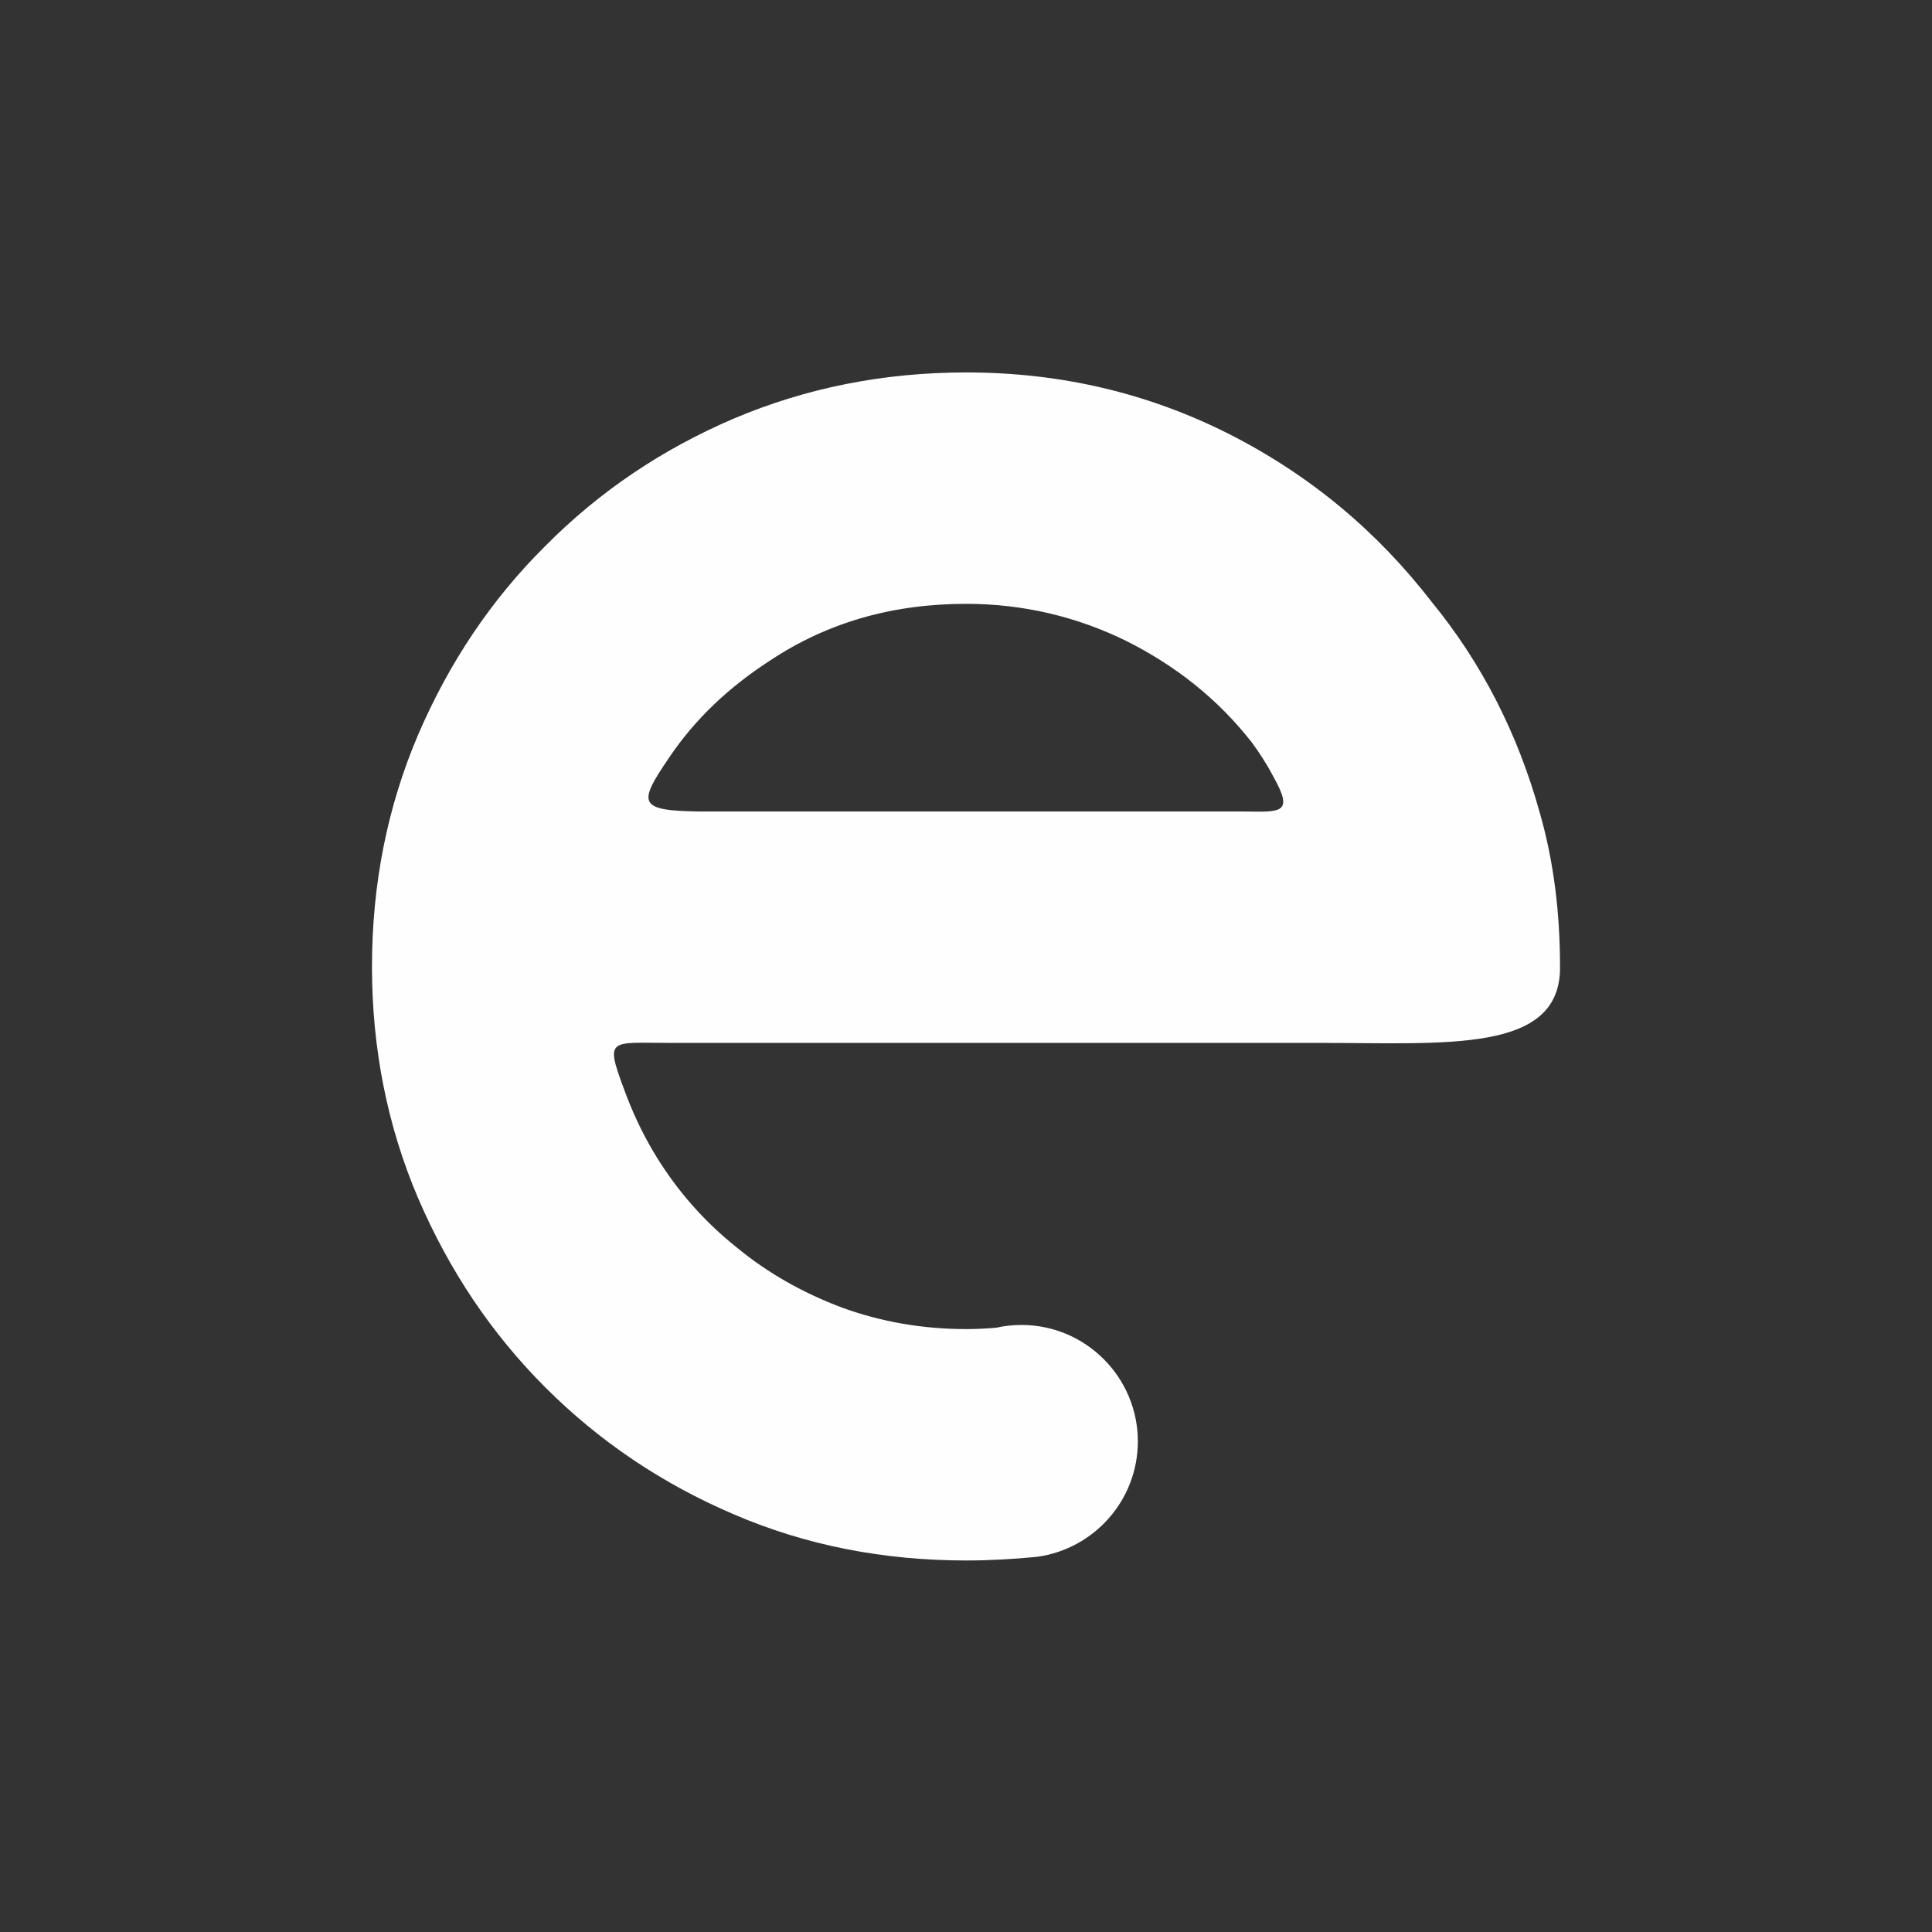 <?xml version="1.0" encoding="UTF-8"?>
<!DOCTYPE svg PUBLIC "-//W3C//DTD SVG 1.1//EN" "http://www.w3.org/Graphics/SVG/1.1/DTD/svg11.dtd">
<!-- Creator: CorelDRAW X8 -->
<svg xmlns="http://www.w3.org/2000/svg" xml:space="preserve" width="42.333mm" height="42.333mm" version="1.1" style="shape-rendering:geometricPrecision; text-rendering:geometricPrecision; image-rendering:optimizeQuality; fill-rule:evenodd; clip-rule:evenodd"
viewBox="0 0 4233 4233"
 xmlns:xlink="http://www.w3.org/1999/xlink">
 <rect x="0" y="0" width="4233" height="4233" fill="#333333" stroke="none"/>
 <defs>
  <style type="text/css">
   <![CDATA[
    .fil0 {fill:none}
    .fil1 {fill:#FEFEFE}
   ]]>
  </style>
 </defs>
 <g id="Capa_x0020_1">
  <g id="_3012712123232">
   <polygon class="fil0" points="0,1 4233,1 4233,4233 0,4233 "/>
   <path class="fil1" d="M2329 2285l-863 0c-128,0 -141,-12 -100,98 19,53 43,104 72,151 48,78 107,144 176,199 69,57 146,100 231,132 85,31 176,47 272,47 22,0 44,-1 66,-3l0 0c17,-4 36,-6 55,-6 141,0 255,115 255,255 0,129 -96,236 -221,253l0 0c-51,5 -103,8 -155,8 -181,0 -351,-33 -509,-101 -157,-67 -295,-160 -413,-278 -119,-119 -211,-257 -279,-415 -67,-157 -101,-327 -101,-507 0,-181 34,-351 101,-508 68,-158 160,-296 279,-414 118,-119 256,-212 413,-279 158,-67 328,-101 509,-101 206,0 398,45 576,135 179,91 325,214 444,368 108,132 188,286 237,463 30,105 44,217 44,336 2,190 -247,167 -527,167l-562 0zm-212 -962c-162,0 -305,41 -431,125 -88,57 -163,127 -220,212 -69,101 -68,116 66,118l1014 0 180 0c81,1 110,5 63,-78 -14,-27 -30,-51 -46,-73 -75,-96 -168,-169 -276,-223 -108,-53 -226,-81 -350,-81z"/>
  </g>
 </g>
</svg>
